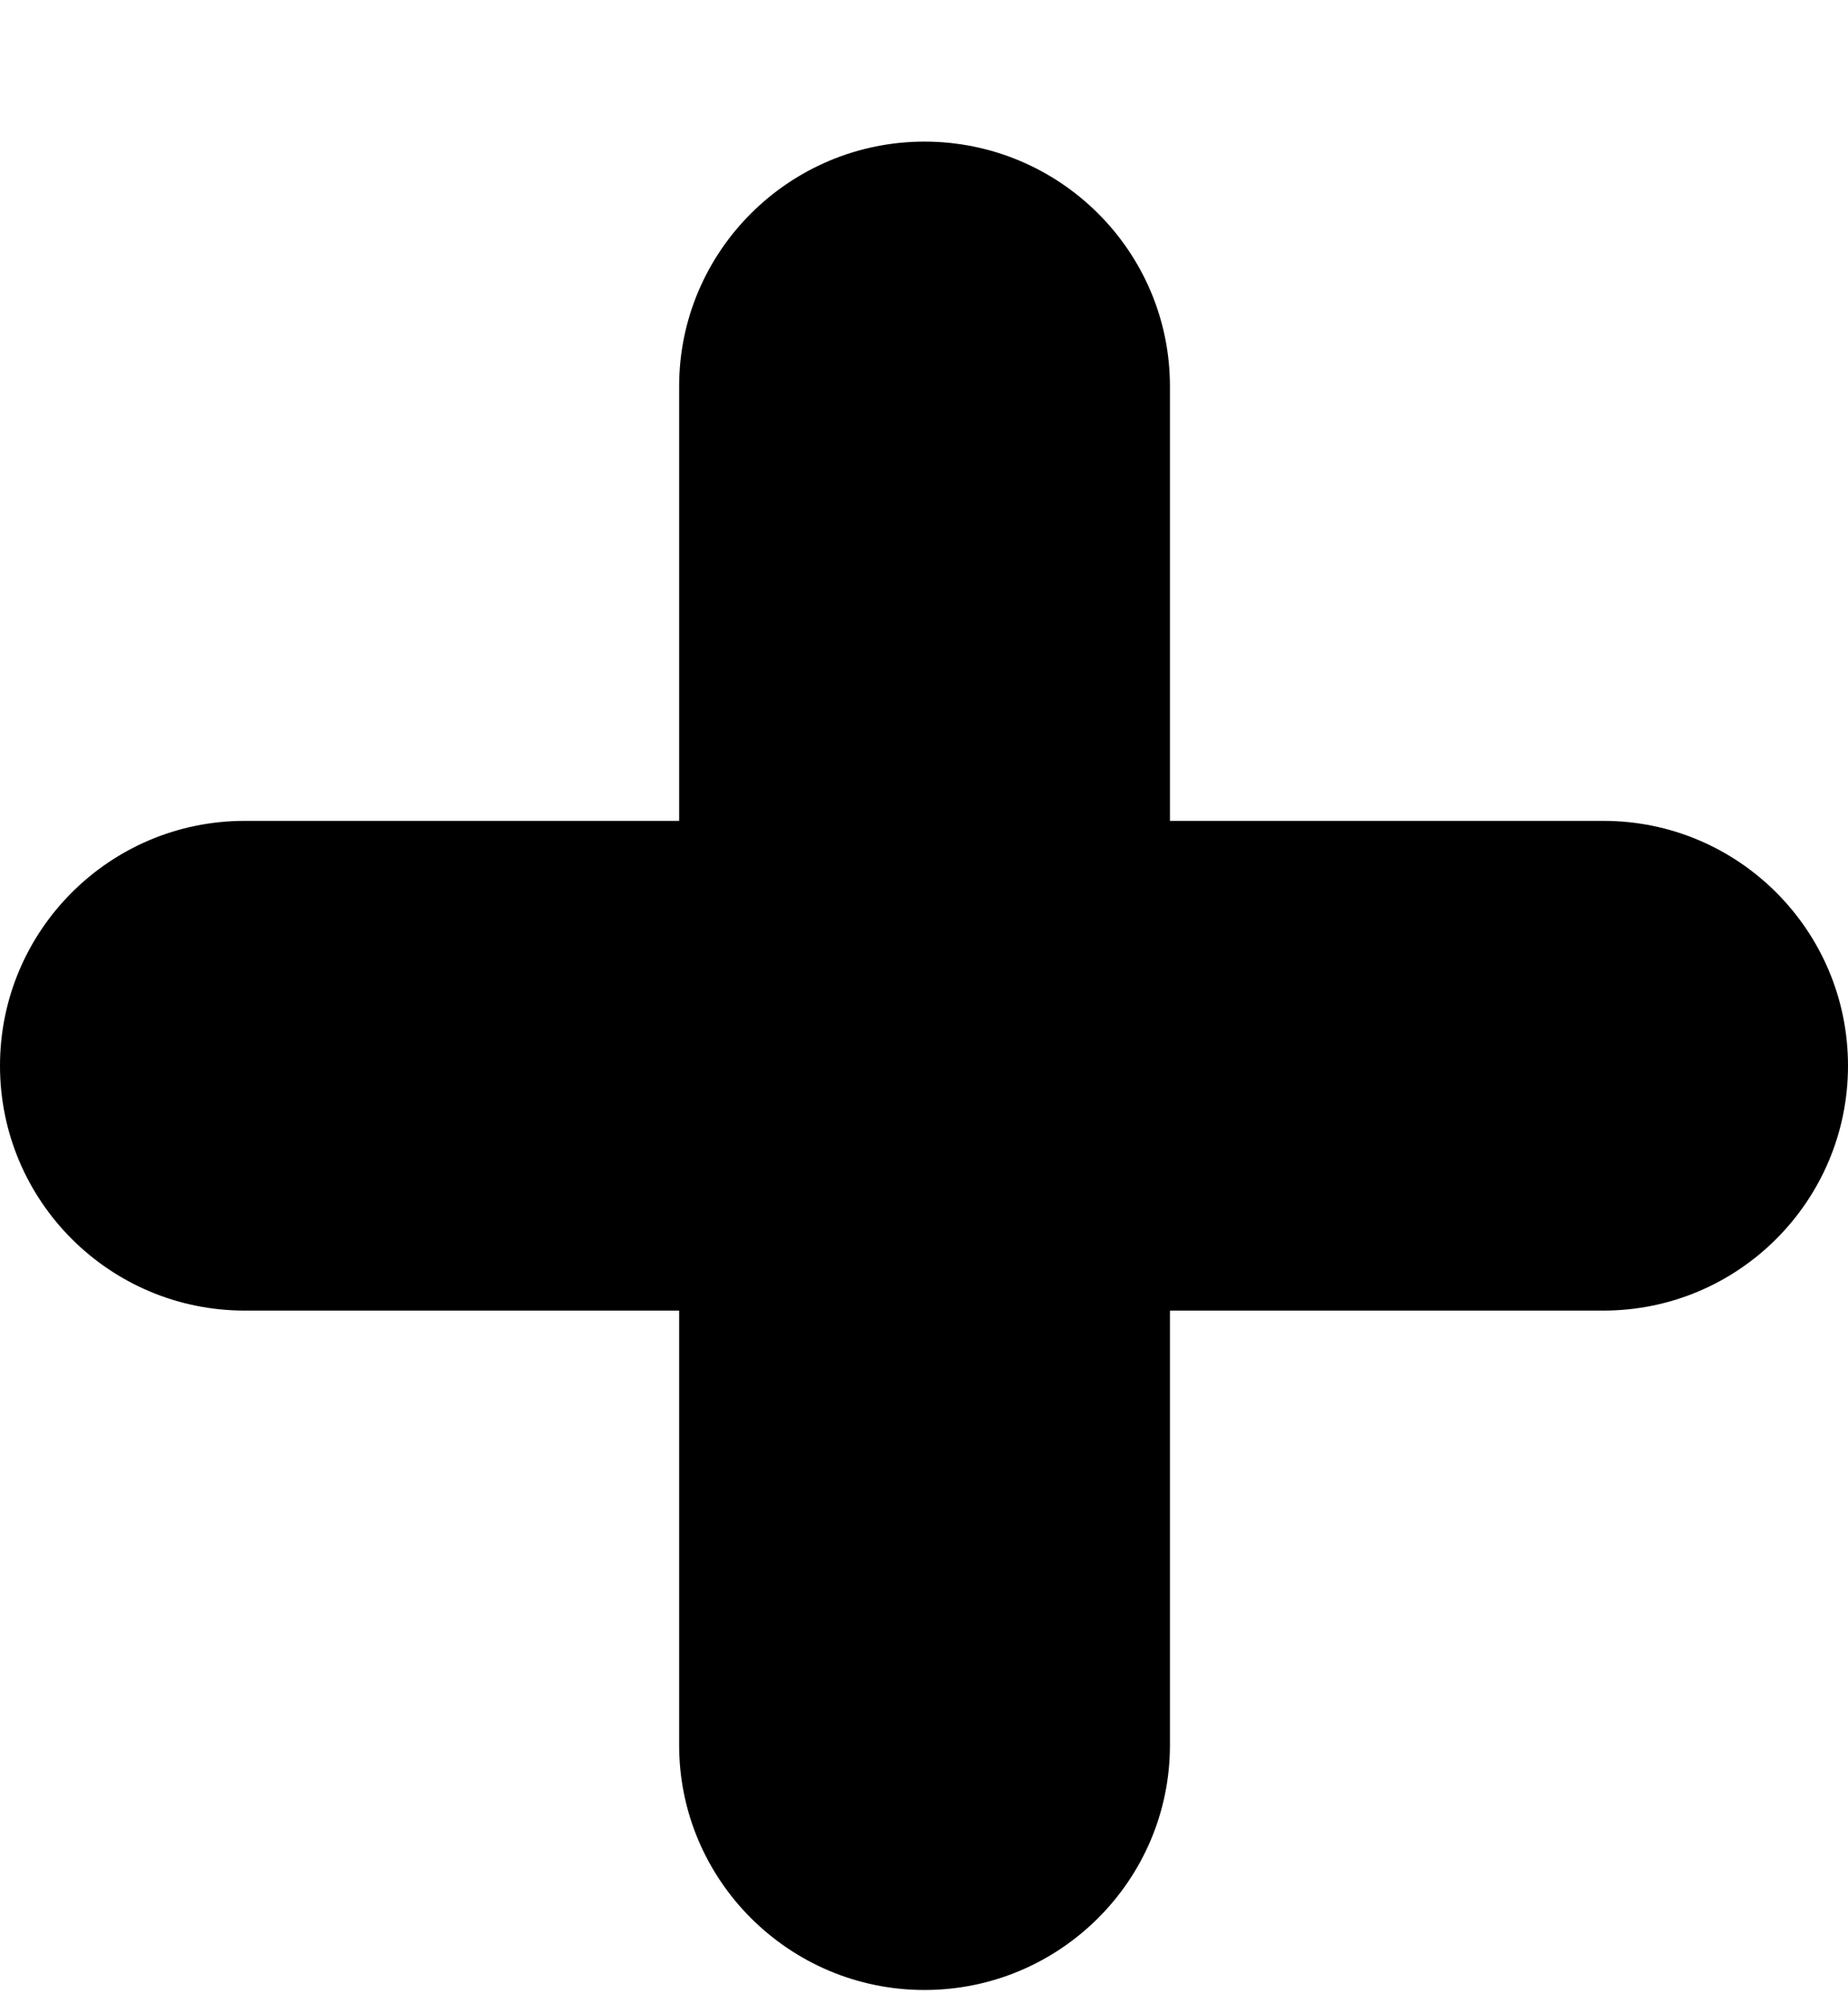<svg width="12" height="13" viewBox="0 0 12 13" fill="none" xmlns="http://www.w3.org/2000/svg">
<g clip-path="url(#clip0)">
<path d="M10.412 5.327H7.597V2.507C7.597 1.63 6.881 0.919 6.003 0.919C5.126 0.919 4.41 1.63 4.41 2.507V5.327H1.589C0.712 5.327 0 6.039 0 6.916C0 7.794 0.712 8.505 1.589 8.505H4.41V11.325C4.41 12.203 5.126 12.914 6.003 12.914C6.881 12.914 7.597 12.203 7.597 11.325V8.505L10.412 8.505C11.289 8.505 12 7.793 12 6.916C12 6.039 11.289 5.327 10.412 5.327Z" fill="black"/>
</g>
<defs>
<clipPath id="clip0">
<rect width="12" height="12" fill="white" transform="translate(0 0.916)"/>
</clipPath>
</defs>
</svg>
